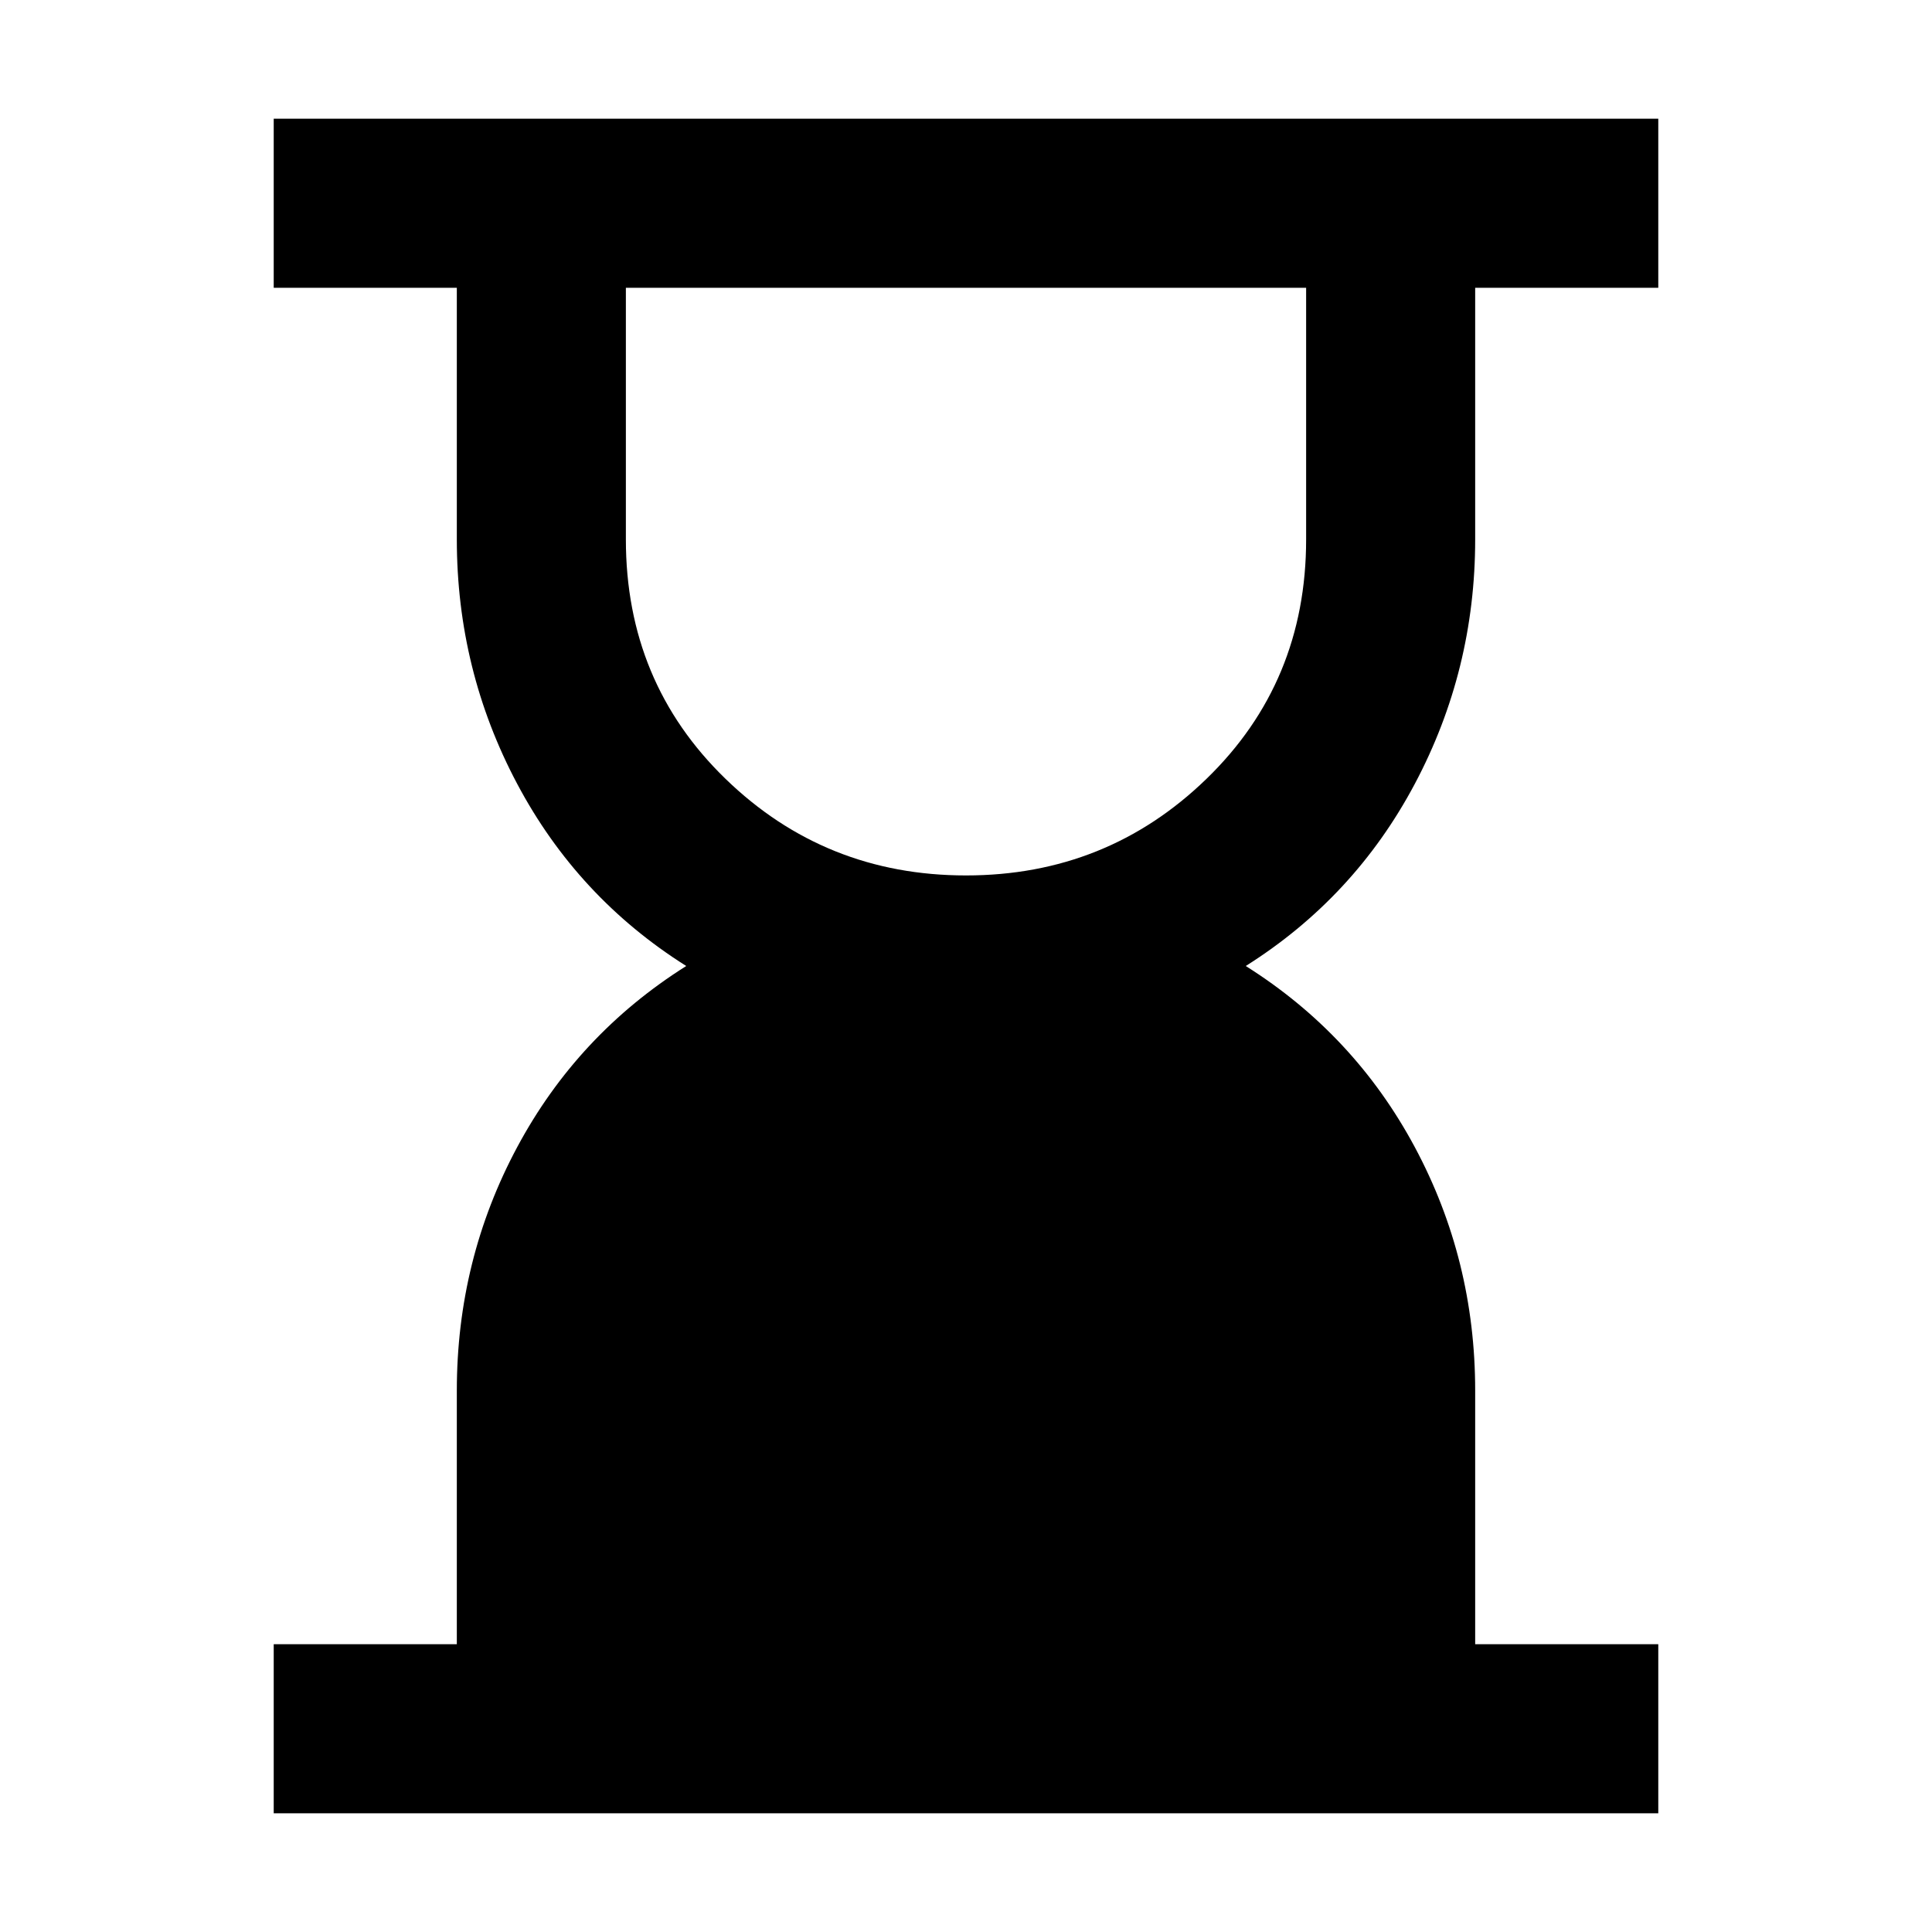<svg xmlns="http://www.w3.org/2000/svg" height="40" width="40"><path d="M20 18.125Q22.917 18.125 24.979 16.125Q27.042 14.125 27.042 11.167V5.958H12.958V11.167Q12.958 14.125 15.021 16.125Q17.083 18.125 20 18.125ZM5.667 37.542V34.042H9.458V28.792Q9.458 26.083 10.708 23.75Q11.958 21.417 14.208 20Q11.958 18.583 10.708 16.229Q9.458 13.875 9.458 11.167V5.958H5.667V2.458H34.333V5.958H30.542V11.167Q30.542 13.875 29.292 16.229Q28.042 18.583 25.792 20Q28.042 21.417 29.292 23.75Q30.542 26.083 30.542 28.792V34.042H34.333V37.542Z"/></svg>